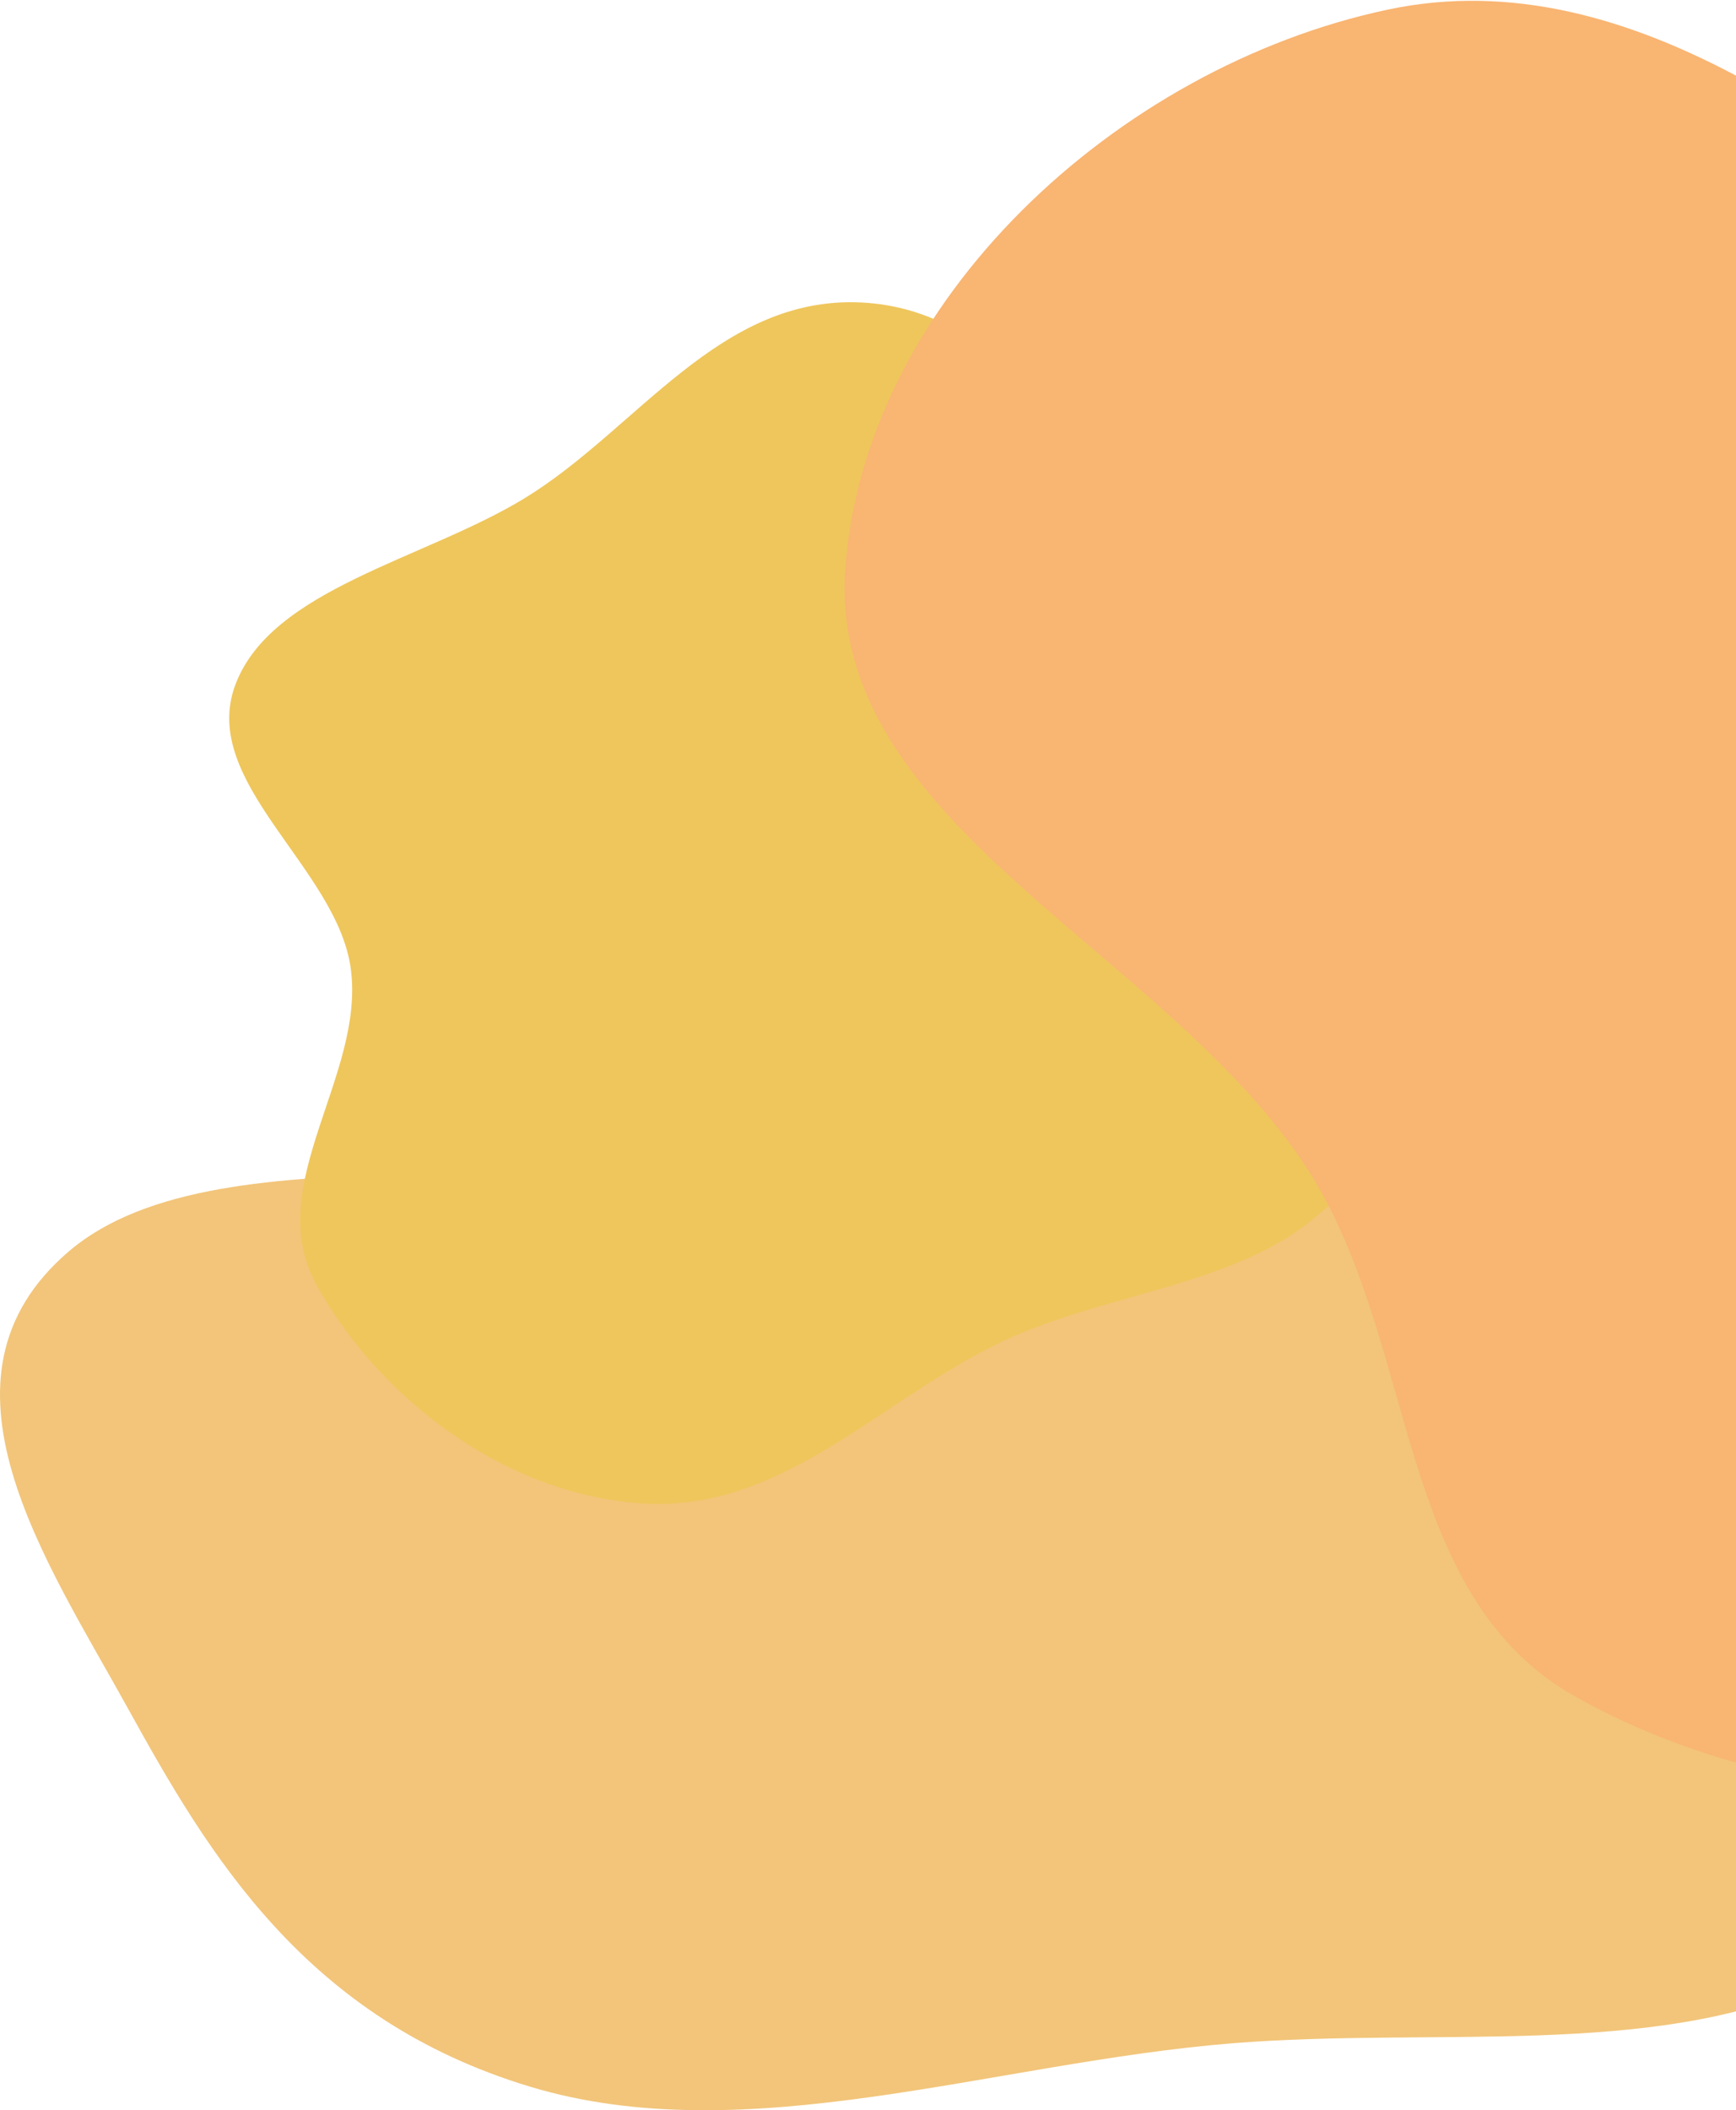 <svg width="977" height="1187" viewBox="0 0 977 1187" fill="none" xmlns="http://www.w3.org/2000/svg">
<g clip-path="url(#clip0_2066_607)">
<path fill-rule="evenodd" clip-rule="evenodd" d="M693.95 421.477C826.067 406.446 913.258 509.701 1004.88 570.597C1079.43 620.15 1142.88 674.286 1172.46 739.52C1201.1 802.679 1194.01 867.83 1168.54 931.508C1141.28 999.652 1112.97 1074.02 1021.95 1115.79C930.652 1157.68 806.604 1140.29 693.95 1149.3C559.142 1160.08 420.257 1210.64 298.101 1173.68C172.018 1135.54 117.546 1043.46 72.109 961.17C26.04 877.738 -44.83 775.296 38.709 703.92C125.57 629.706 334.744 685.365 456.179 633.02C572.857 582.726 554.174 437.378 693.95 421.477Z" fill="#F2C57A"/>
<path fill-rule="evenodd" clip-rule="evenodd" d="M484.572 170.142C565.454 174.043 601.422 253.069 659.427 297.702C704.519 332.399 759.333 358.743 787.459 403.203C816.187 448.615 827.867 499.968 819.197 550.257C810.488 600.777 783.682 649.381 738.706 686.001C695.013 721.575 628.612 727.14 573.245 750.509C499.881 781.475 443.348 851.612 360.484 845.641C278.916 839.765 209.951 781.417 177.745 722.014C147.586 666.389 205.529 605.033 197.417 544.873C189.775 488.207 112.107 440.136 132.357 385.434C152.451 331.151 238.743 314.785 295.413 280.145C358.614 241.514 404.764 166.293 484.572 170.142Z" fill="#EFC65C"/>
<path fill-rule="evenodd" clip-rule="evenodd" d="M475.705 320.282C486.158 169.364 628.663 37.82 780.817 5.447C920.572 -24.288 1049.69 84.667 1162.42 174.173C1235.54 232.234 1261.31 320.788 1287.85 408.041C1308.4 475.623 1298.81 540.183 1294.92 609.908C1288.29 728.736 1349.22 873.641 1257.58 950.944C1161.93 1031.62 999.085 1017.59 886.603 954.316C784.01 896.605 798.724 754.659 735.666 657.357C655.714 533.988 465.784 463.524 475.705 320.282Z" fill="#F9B572"/>
</g>
<defs>
<clipPath id="clip0_2066_607">
<rect width="977" height="1187" fill="white"/>
</clipPath>
</defs>
</svg>
